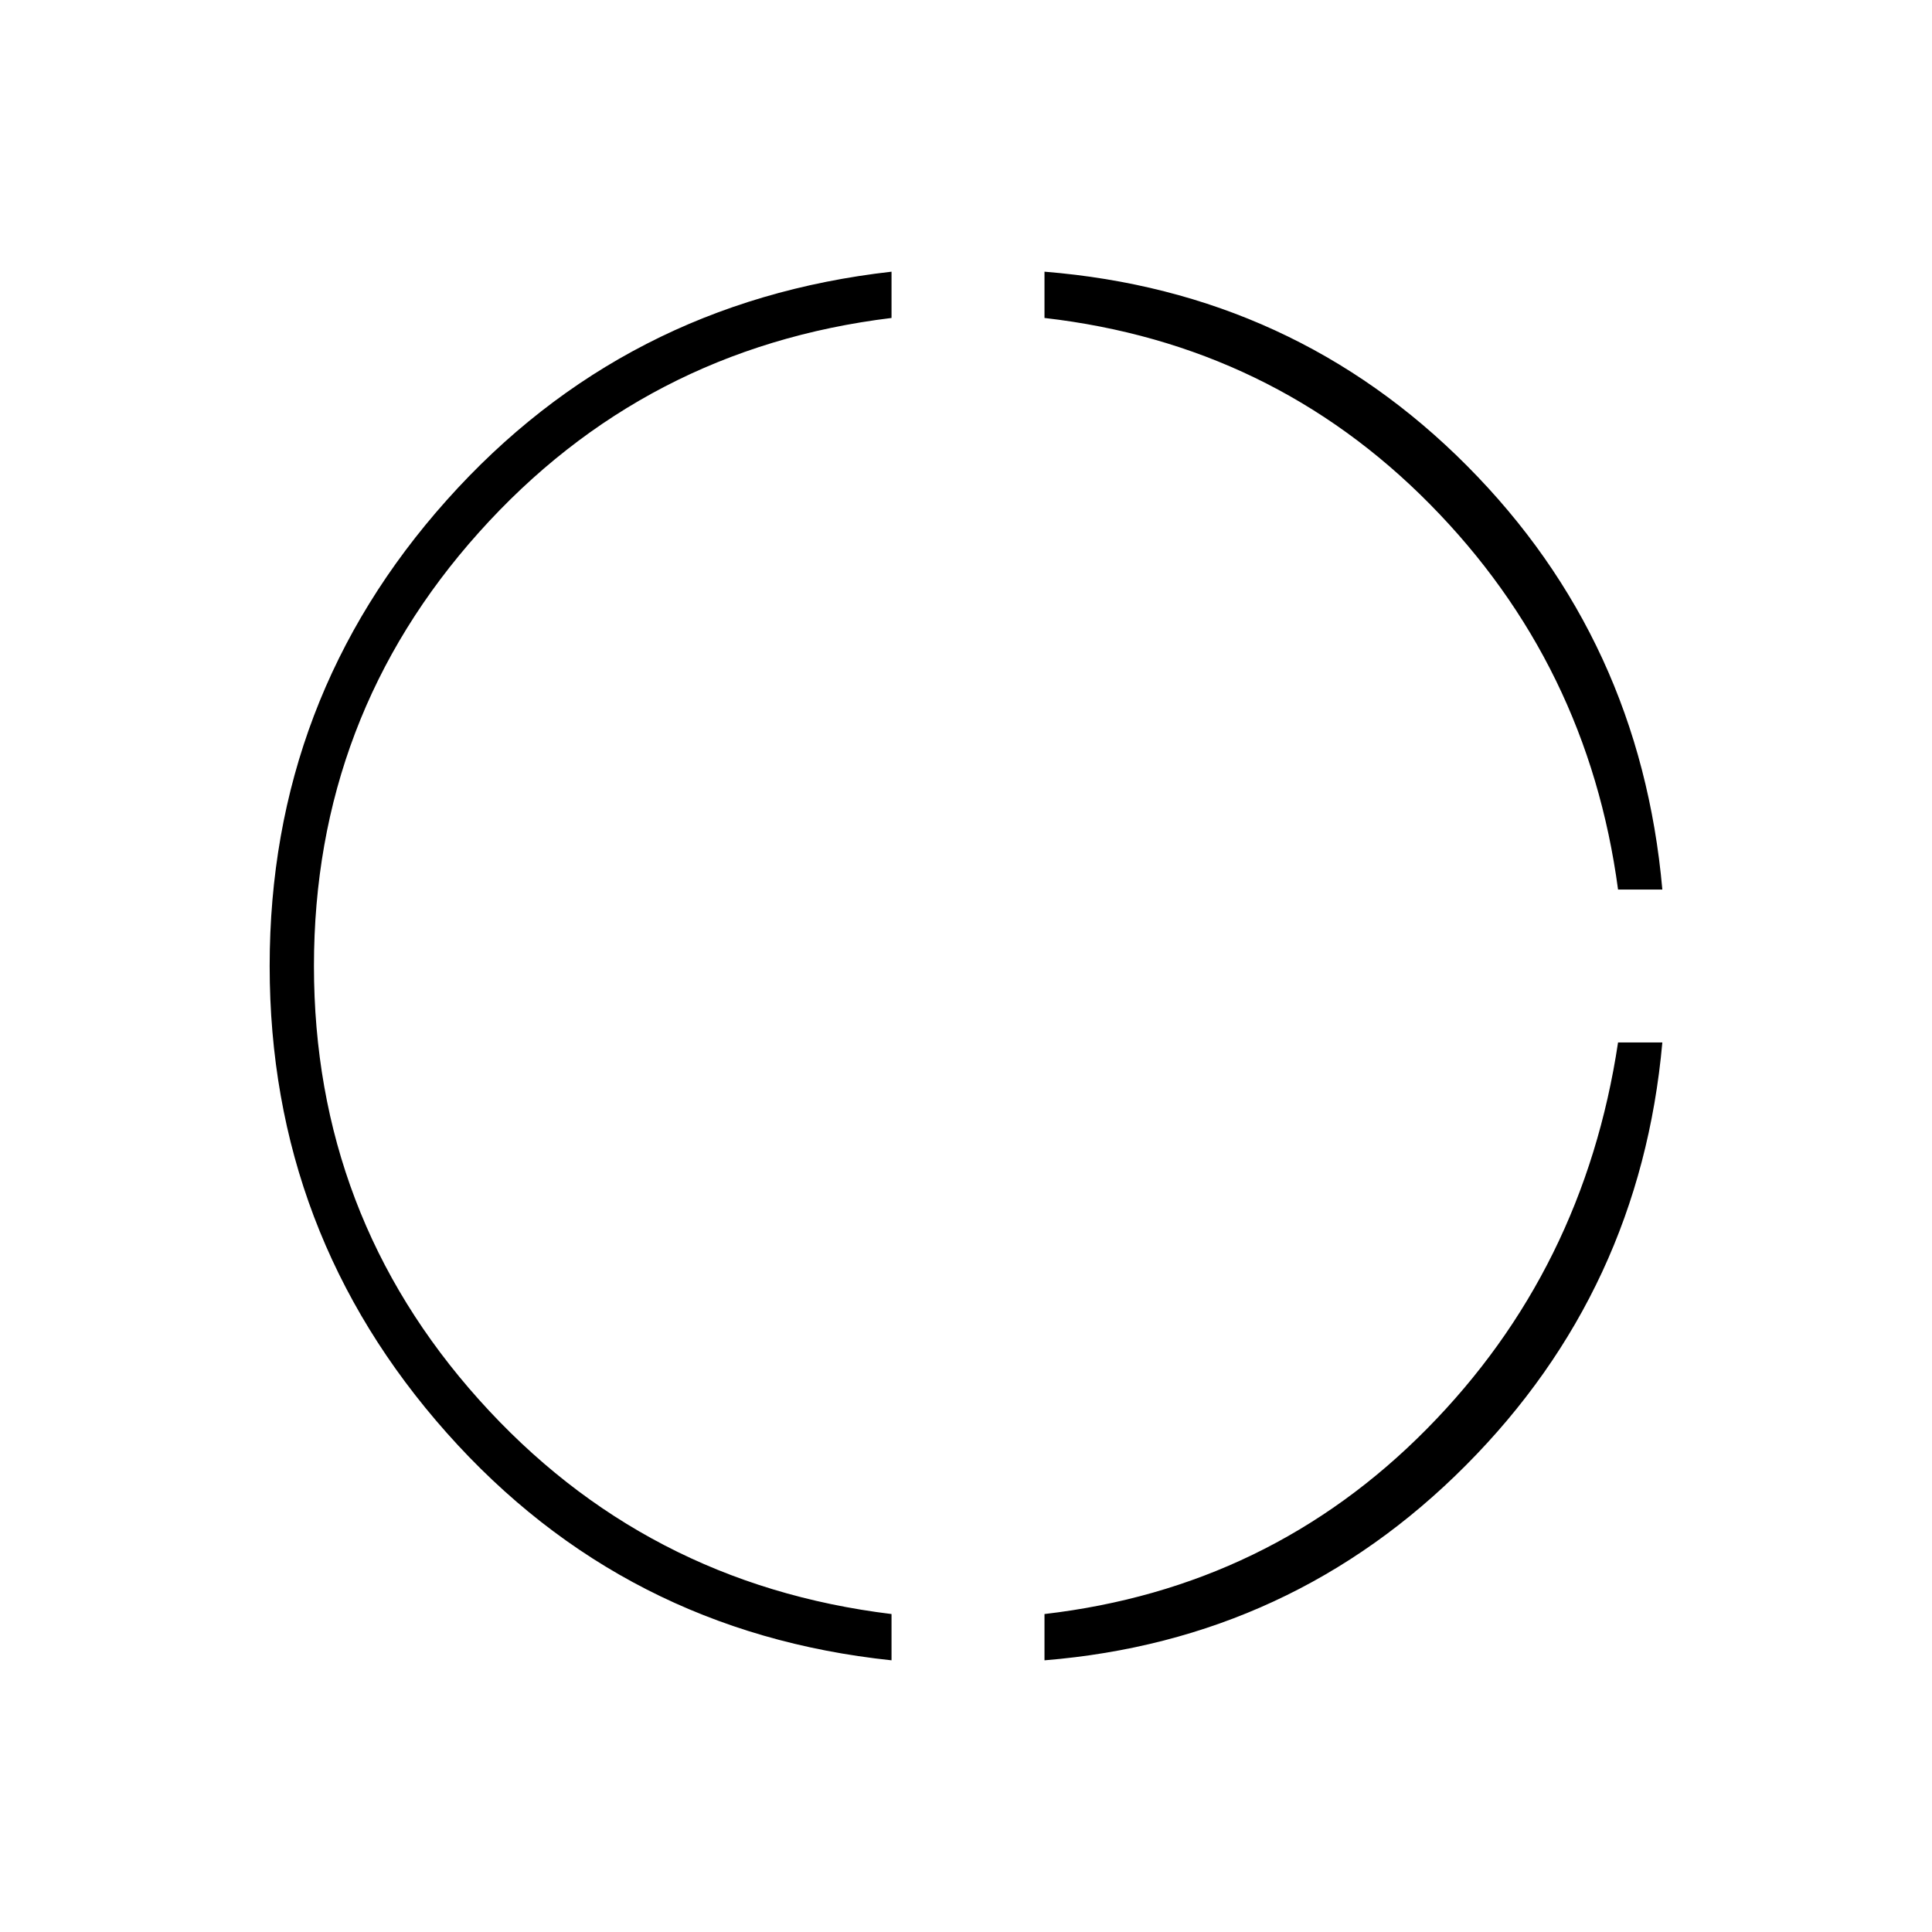<svg xmlns="http://www.w3.org/2000/svg" height="40" width="40"><path d="M33.5 18.417q-.625-4.667-3.896-7.979-3.271-3.313-7.979-3.855v-.958q5.167.417 8.75 4.021t4.042 8.771ZM21.625 34.375v-.958q4.667-.542 7.917-3.834 3.25-3.291 3.958-8h.917q-.459 5.125-4.063 8.75-3.604 3.625-8.729 4.042Zm-3.167 0q-5.541-.583-9.208-4.708T5.583 20q0-5.542 3.667-9.646 3.667-4.104 9.208-4.729v.958q-5.125.625-8.541 4.438Q6.5 14.833 6.5 20t3.417 8.979q3.416 3.813 8.541 4.438Z"/></svg>